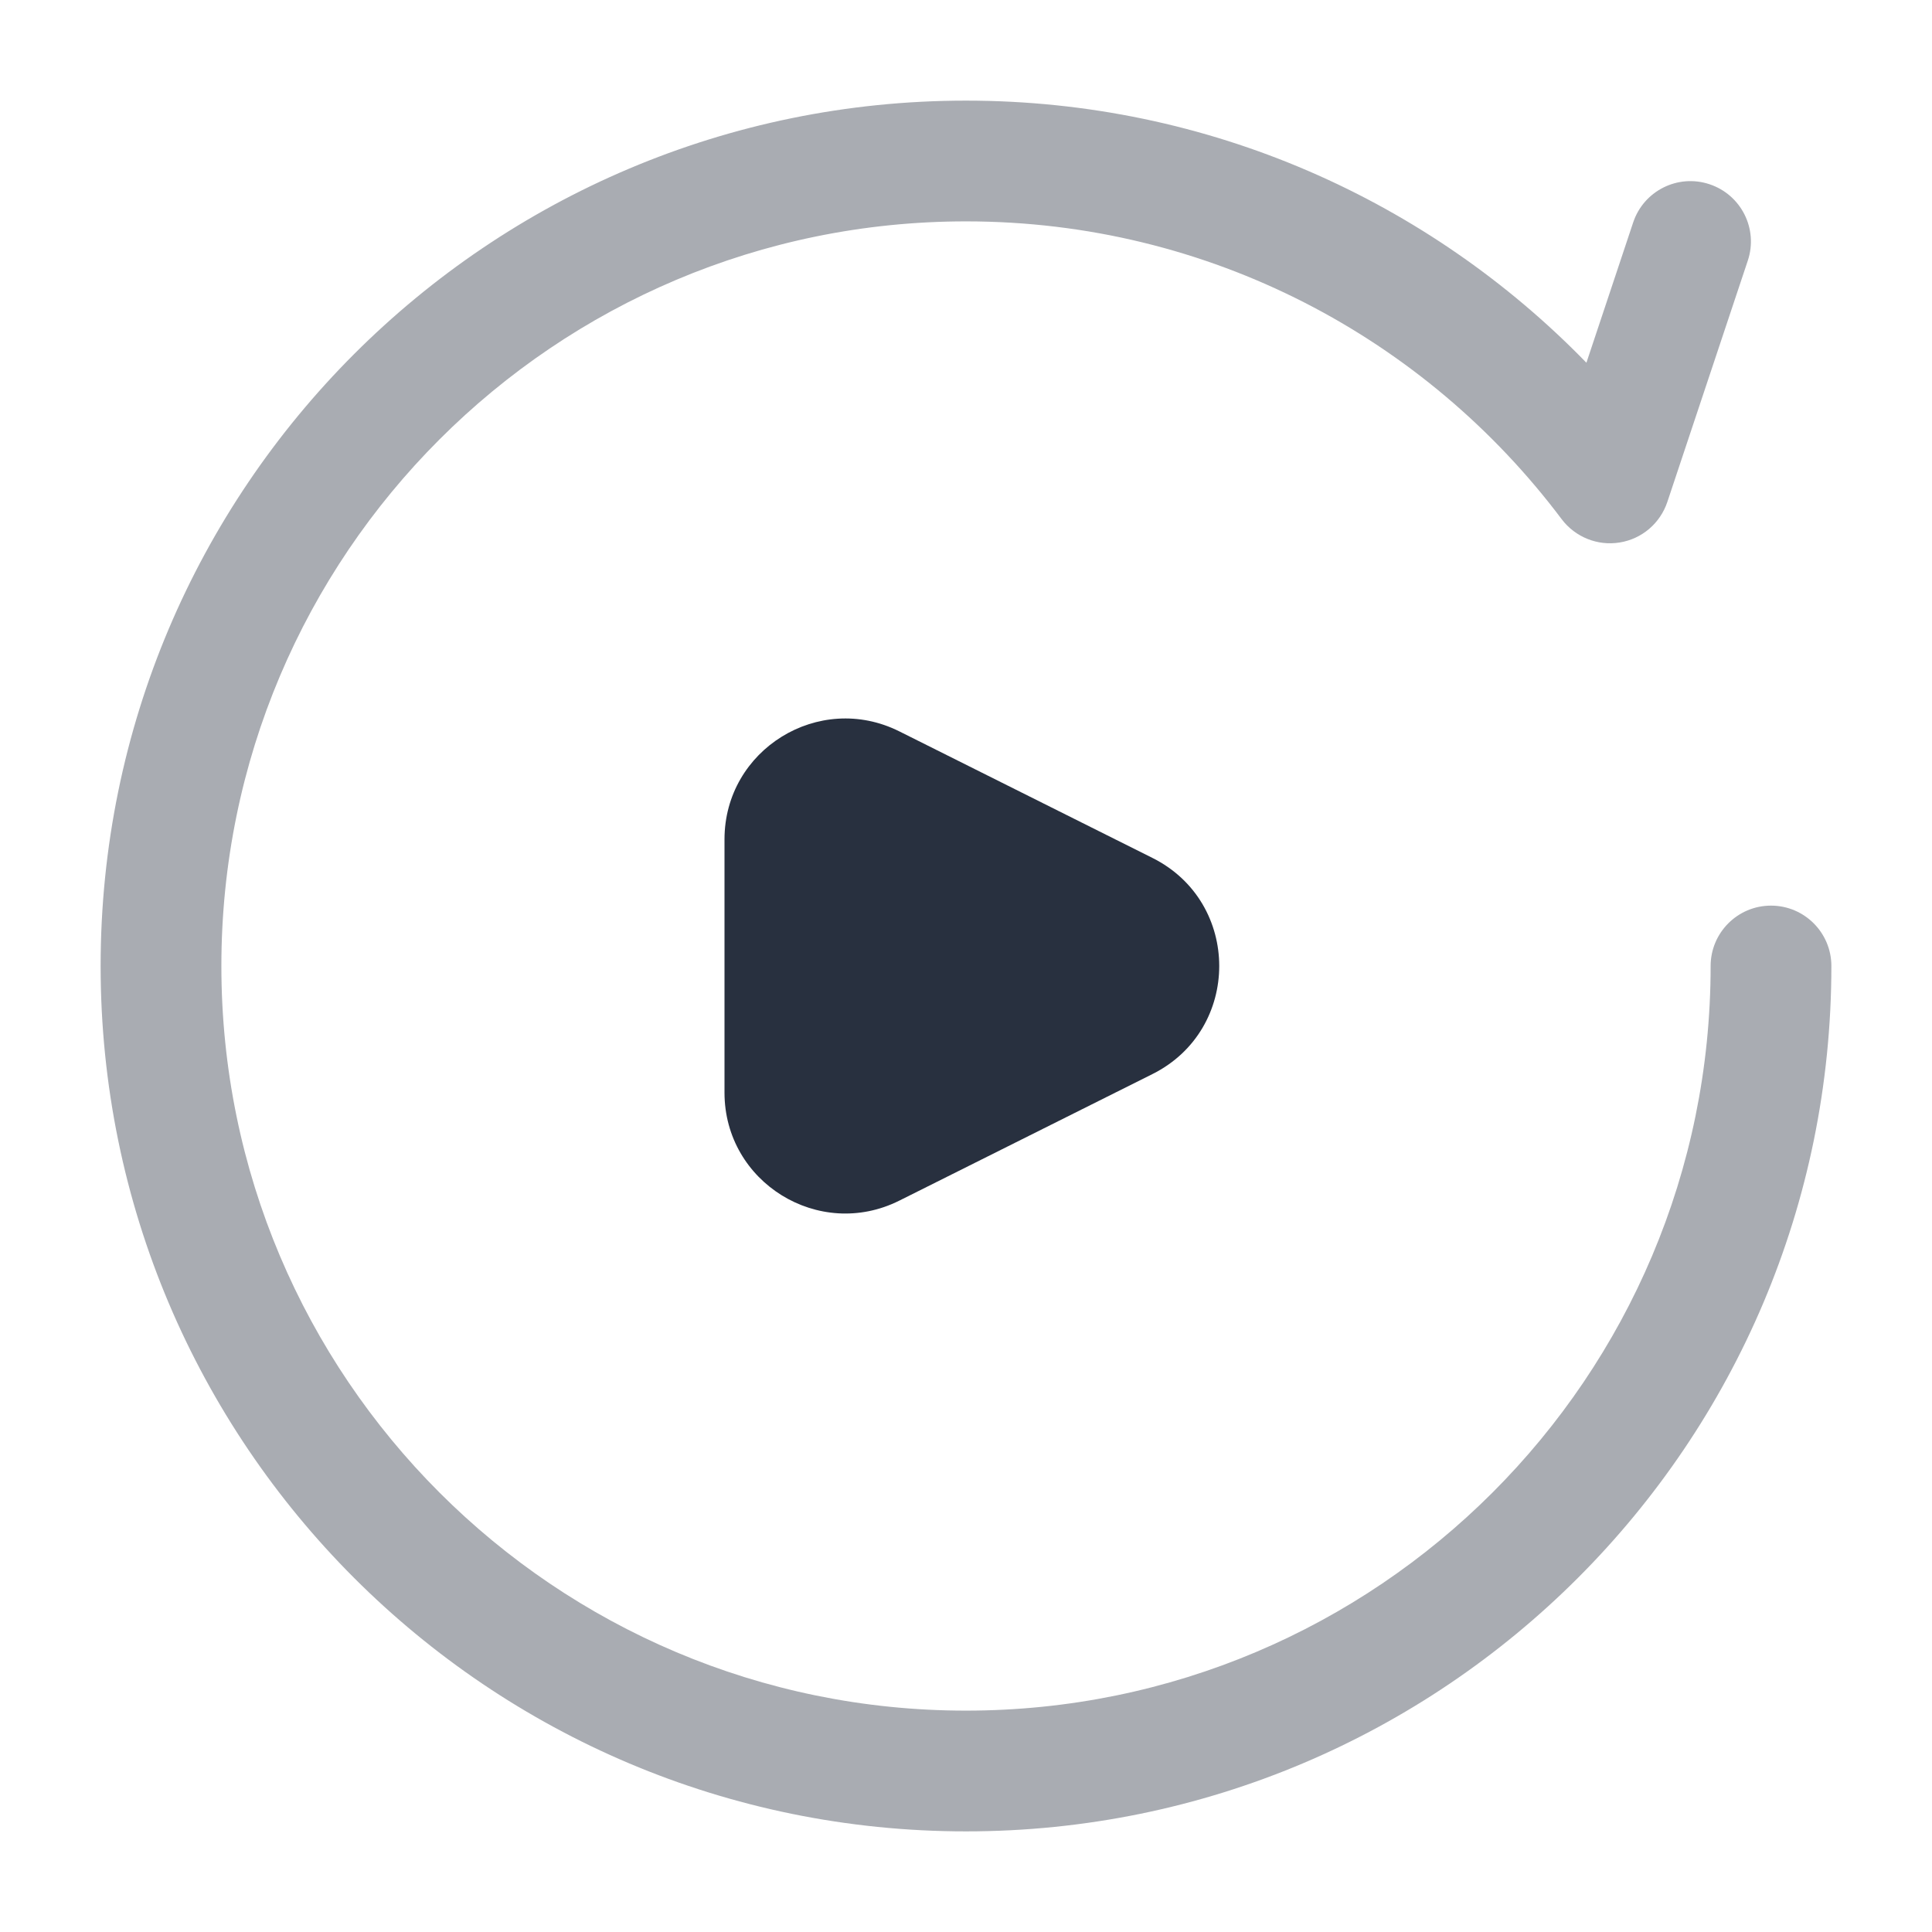 <svg width="24" height="24" viewBox="0 0 24 24" fill="none" xmlns="http://www.w3.org/2000/svg">
<path opacity="0.4" fill-rule="evenodd" clip-rule="evenodd" d="M12 2.75C6.891 2.75 2.75 6.891 2.75 12C2.75 17.109 6.891 21.25 12 21.25C17.109 21.25 21.25 17.109 21.25 12C21.25 11.586 21.586 11.25 22 11.25C22.414 11.25 22.75 11.586 22.75 12C22.75 17.937 17.937 22.75 12 22.75C6.063 22.75 1.25 17.937 1.25 12C1.25 6.063 6.063 1.25 12 1.25C15.023 1.25 17.755 2.498 19.707 4.506L20.288 2.763C20.419 2.37 20.844 2.157 21.237 2.289C21.63 2.42 21.843 2.844 21.712 3.237L20.712 6.236C20.623 6.501 20.396 6.695 20.12 6.739C19.845 6.784 19.568 6.672 19.4 6.45C17.712 4.202 15.025 2.75 12 2.75Z" fill="#28303F"/>
<path d="M11.171 9.085L14.317 10.658C15.422 11.211 15.422 12.789 14.317 13.342L11.171 14.915C10.174 15.413 9 14.688 9 13.573V10.427C9 9.312 10.174 8.587 11.171 9.085Z" fill="#28303F"/>
</svg>
